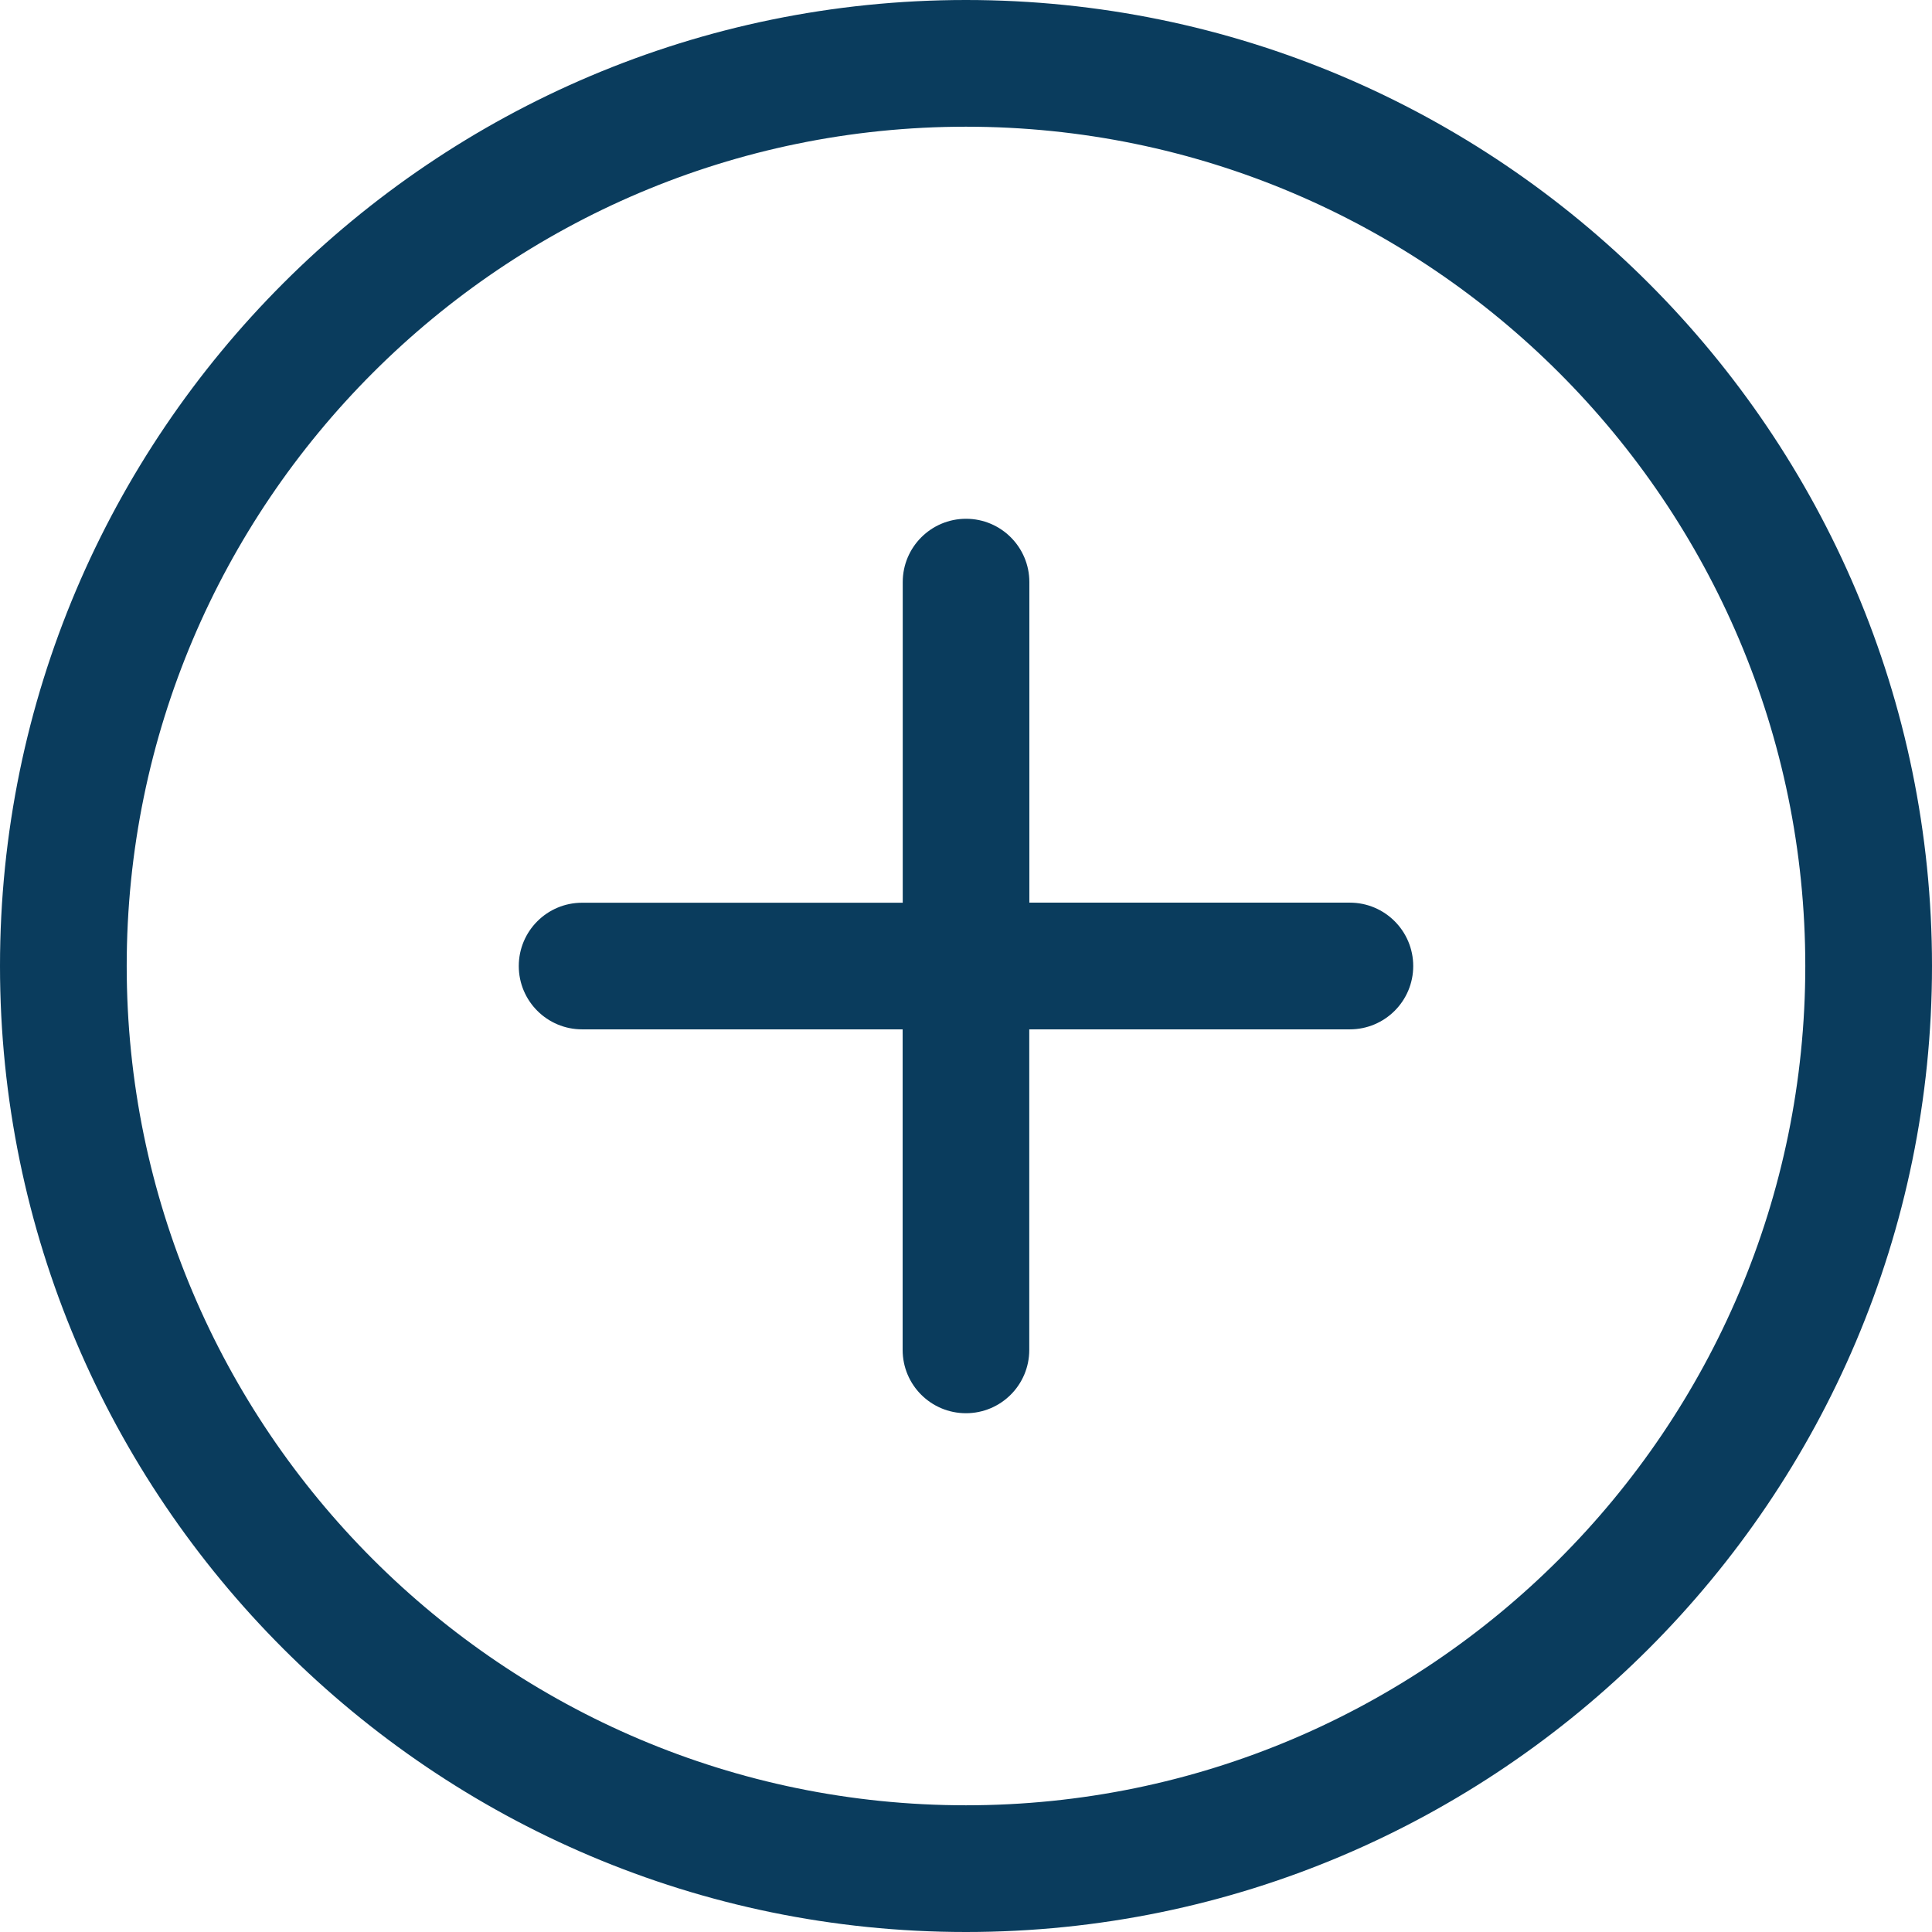 <?xml version="1.0" encoding="utf-8"?>
<!-- Generator: Adobe Illustrator 16.0.0, SVG Export Plug-In . SVG Version: 6.00 Build 0)  -->
<!DOCTYPE svg PUBLIC "-//W3C//DTD SVG 1.1//EN" "http://www.w3.org/Graphics/SVG/1.1/DTD/svg11.dtd">
<svg version="1.1" id="Layer_1" xmlns="http://www.w3.org/2000/svg" xmlns:xlink="http://www.w3.org/1999/xlink" x="0px" y="0px"
	 width="21.667px" height="21.667px" viewBox="0 0 21.667 21.667" enable-background="new 0 0 21.667 21.667" xml:space="preserve">
<g>
	<defs>
		<path id="SVGID_1_" d="M10.833,0C4.86,0,0,4.86,0,10.833s4.86,10.834,10.833,10.834s10.834-4.86,10.834-10.834S16.806,0,10.833,0
			 M10.833,20.246c-5.189,0-9.412-4.222-9.412-9.412c0-5.19,4.223-9.413,9.412-9.413c5.19,0,9.413,4.223,9.413,9.413
			C20.246,16.024,16.023,20.246,10.833,20.246"/>
	</defs>
	<clipPath id="SVGID_2_">
		<use xlink:href="#SVGID_1_"  overflow="visible"/>
	</clipPath>
	<g clip-path="url(#SVGID_2_)">
		<defs>
			<rect id="SVGID_3_" x="-524.522" y="-726.747" width="1444.467" height="1623.219"/>
		</defs>
		<clipPath id="SVGID_4_">
			<use xlink:href="#SVGID_3_"  overflow="visible"/>
		</clipPath>
		<rect x="-4.514" y="-4.514" clip-path="url(#SVGID_4_)" fill="#0A3C5D" width="30.695" height="30.695"/>
	</g>
</g>
<g>
	<defs>
		<path id="SVGID_5_" d="M15.138,10.123h-3.594V6.528c0-0.392-0.318-0.71-0.71-0.71s-0.71,0.318-0.71,0.71v3.596H6.528
			c-0.392,0-0.71,0.318-0.71,0.71s0.318,0.71,0.71,0.71h3.595v3.595c0,0.393,0.318,0.71,0.71,0.71c0.392,0,0.71-0.317,0.71-0.71
			v-3.595h3.595c0.393,0,0.711-0.318,0.711-0.71S15.531,10.123,15.138,10.123"/>
	</defs>
	<clipPath id="SVGID_6_">
		<use xlink:href="#SVGID_5_"  overflow="visible"/>
	</clipPath>
	<g clip-path="url(#SVGID_6_)">
		<defs>
			<rect id="SVGID_7_" x="-524.522" y="-726.747" width="1444.467" height="1623.219"/>
		</defs>
		<clipPath id="SVGID_8_">
			<use xlink:href="#SVGID_7_"  overflow="visible"/>
		</clipPath>
		<rect x="1.304" y="1.304" clip-path="url(#SVGID_8_)" fill="#0A3C5D" width="19.059" height="19.059"/>
	</g>
</g>
</svg>
